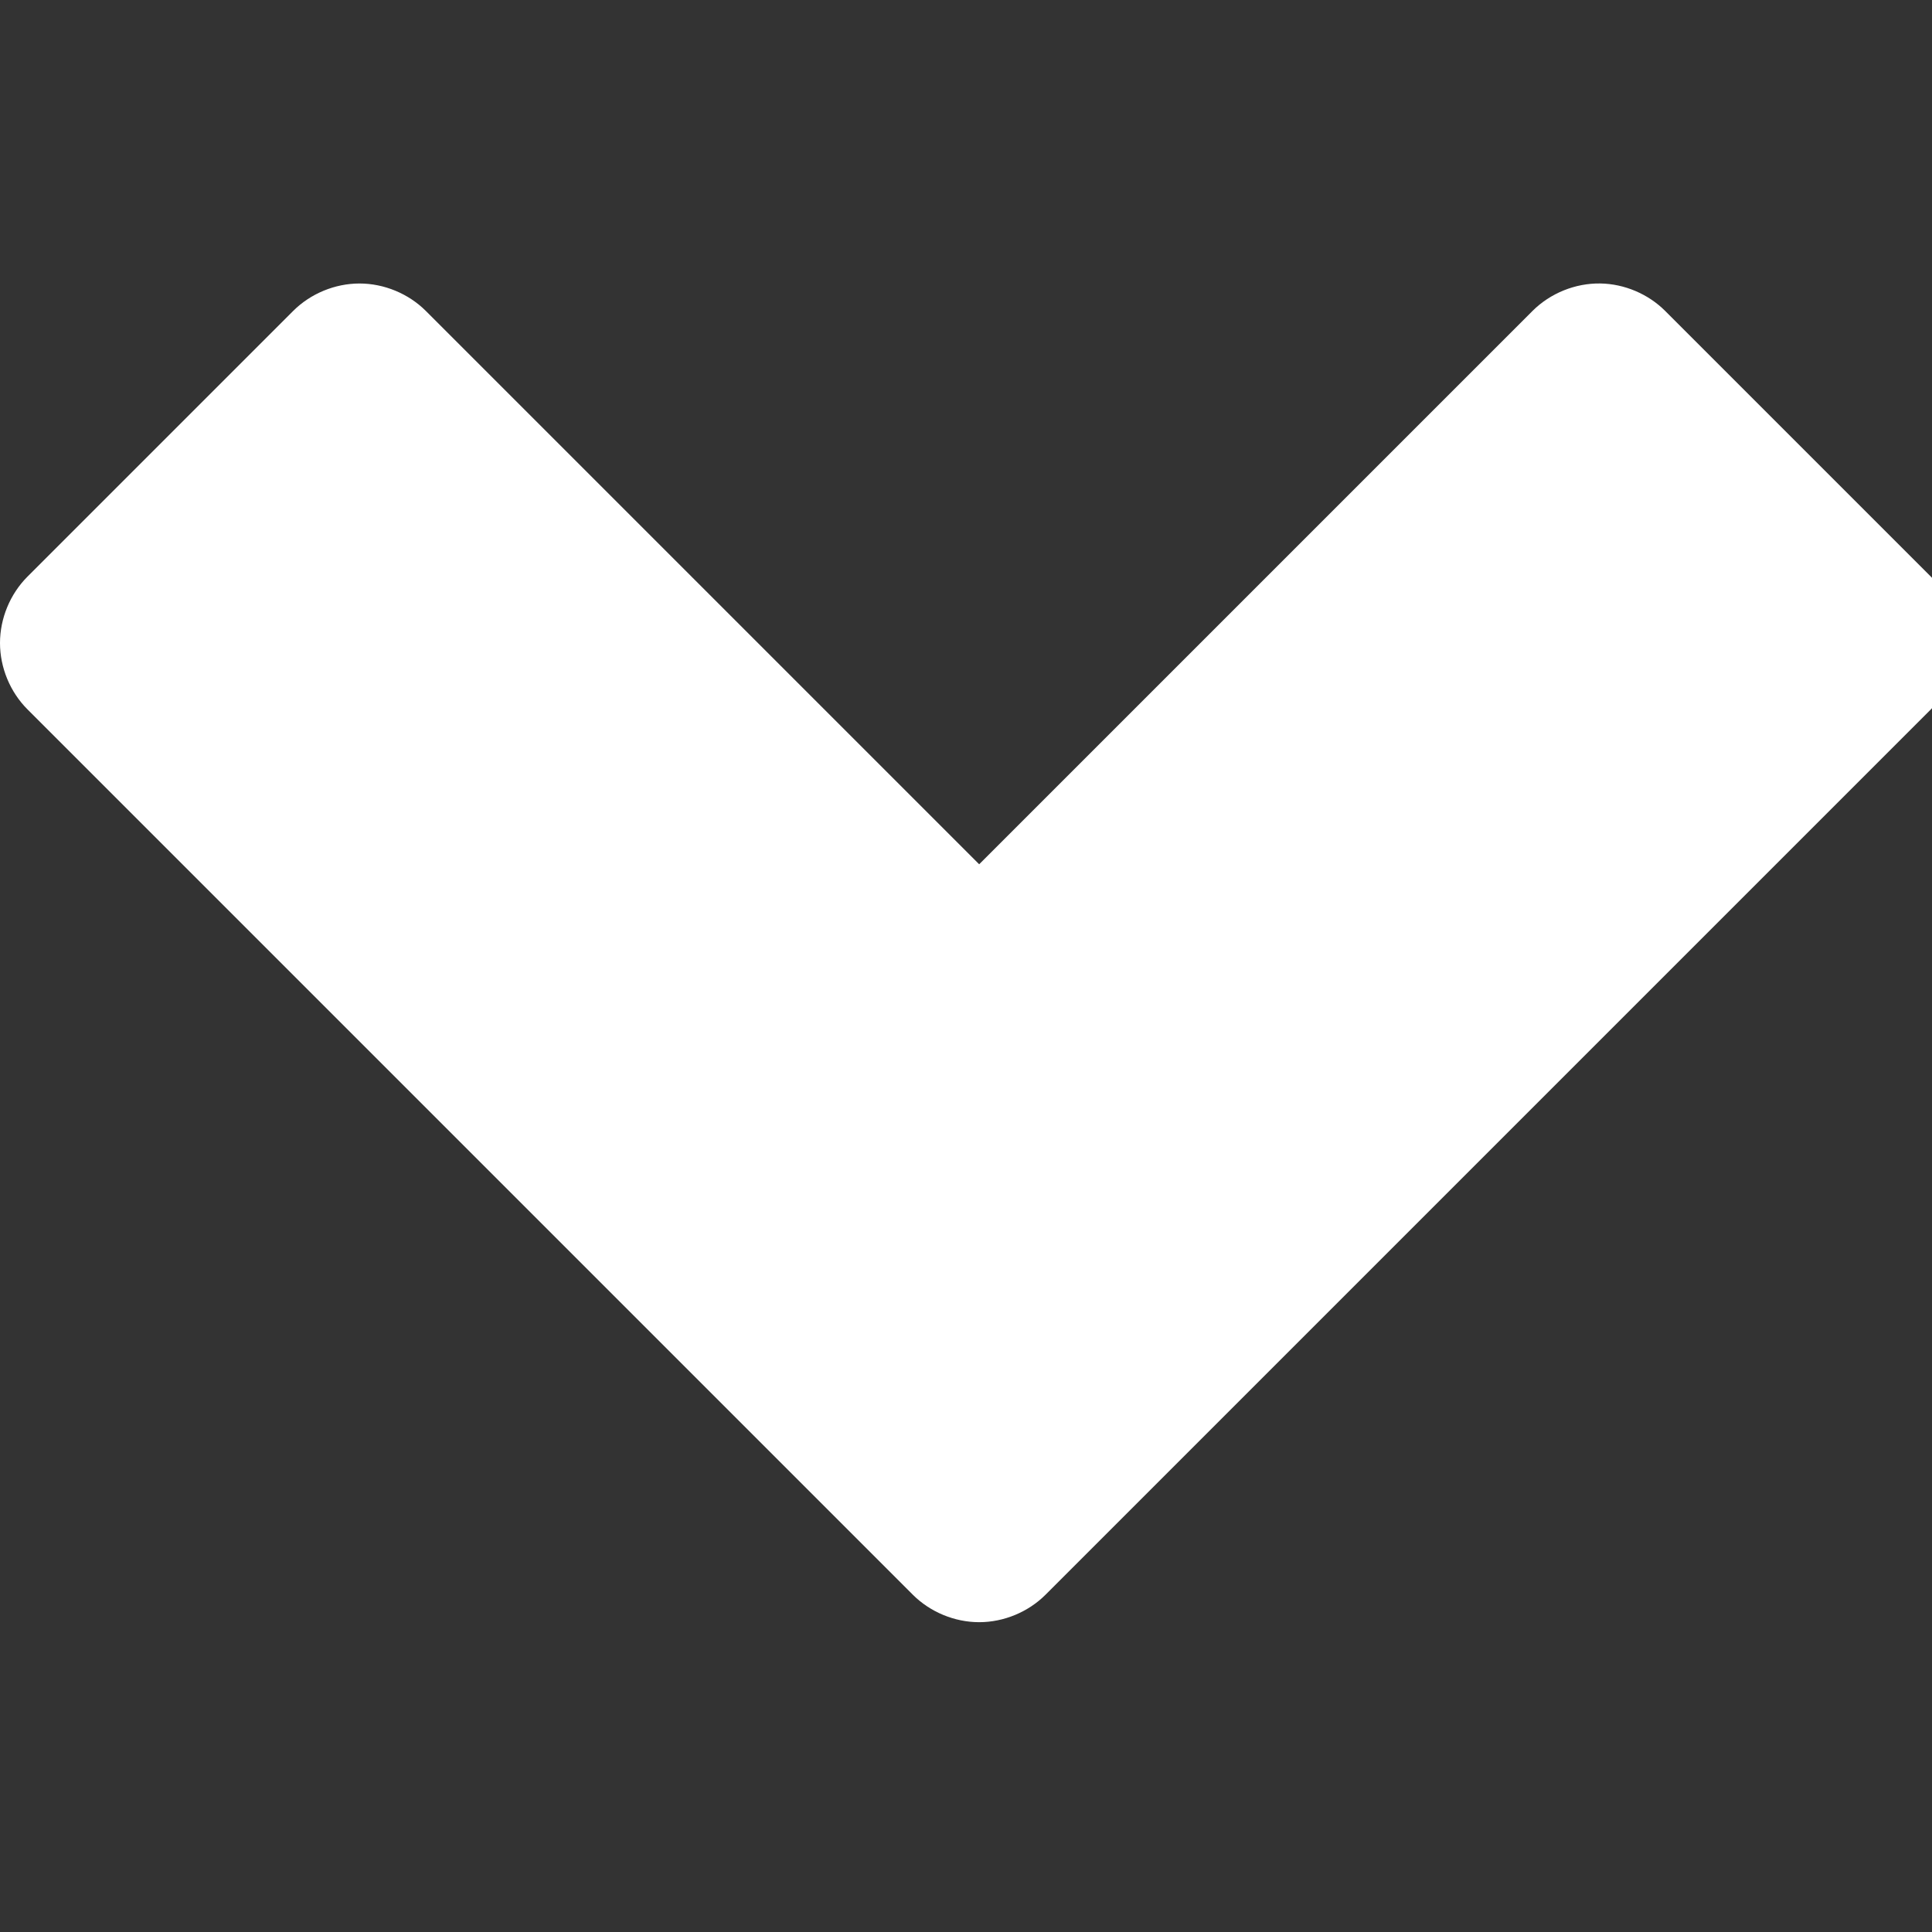 <?xml version="1.0" encoding="iso-8859-1"?>
<!-- Generator: Adobe Illustrator 19.1.0, SVG Export Plug-In . SVG Version: 6.00 Build 0)  -->
<svg version="1.1" id="Capa_1" xmlns="http://www.w3.org/2000/svg" xmlns:xlink="http://www.w3.org/1999/xlink" x="0px" y="0px"
	 viewBox="0 -400 400 400" xml:space="preserve">
<rect x="0" y="-400" width="400" height="400" fill="#333333" stroke="none"/>
<g transform="scale(1,-1)" >
	<path style="fill:white;" d="M331.322,341.31c4.985-0.078,9.911-2.163,13.438-5.688l55-55c3.601-3.599,5.697-8.659,5.697-13.75
		s-2.096-10.151-5.697-13.75L216.478,69.841c-3.599-3.601-8.659-5.697-13.75-5.697s-10.151,2.096-13.75,5.697L5.697,253.123
		C2.096,256.722,0,261.782,0,266.873s2.096,10.151,5.697,13.75l55,55c3.598,3.591,8.651,5.681,13.734,5.681
		s10.136-2.09,13.734-5.681l114.562-114.562L317.29,335.623C320.958,339.287,326.139,341.387,331.322,341.31z"/>
</g>
</svg>
